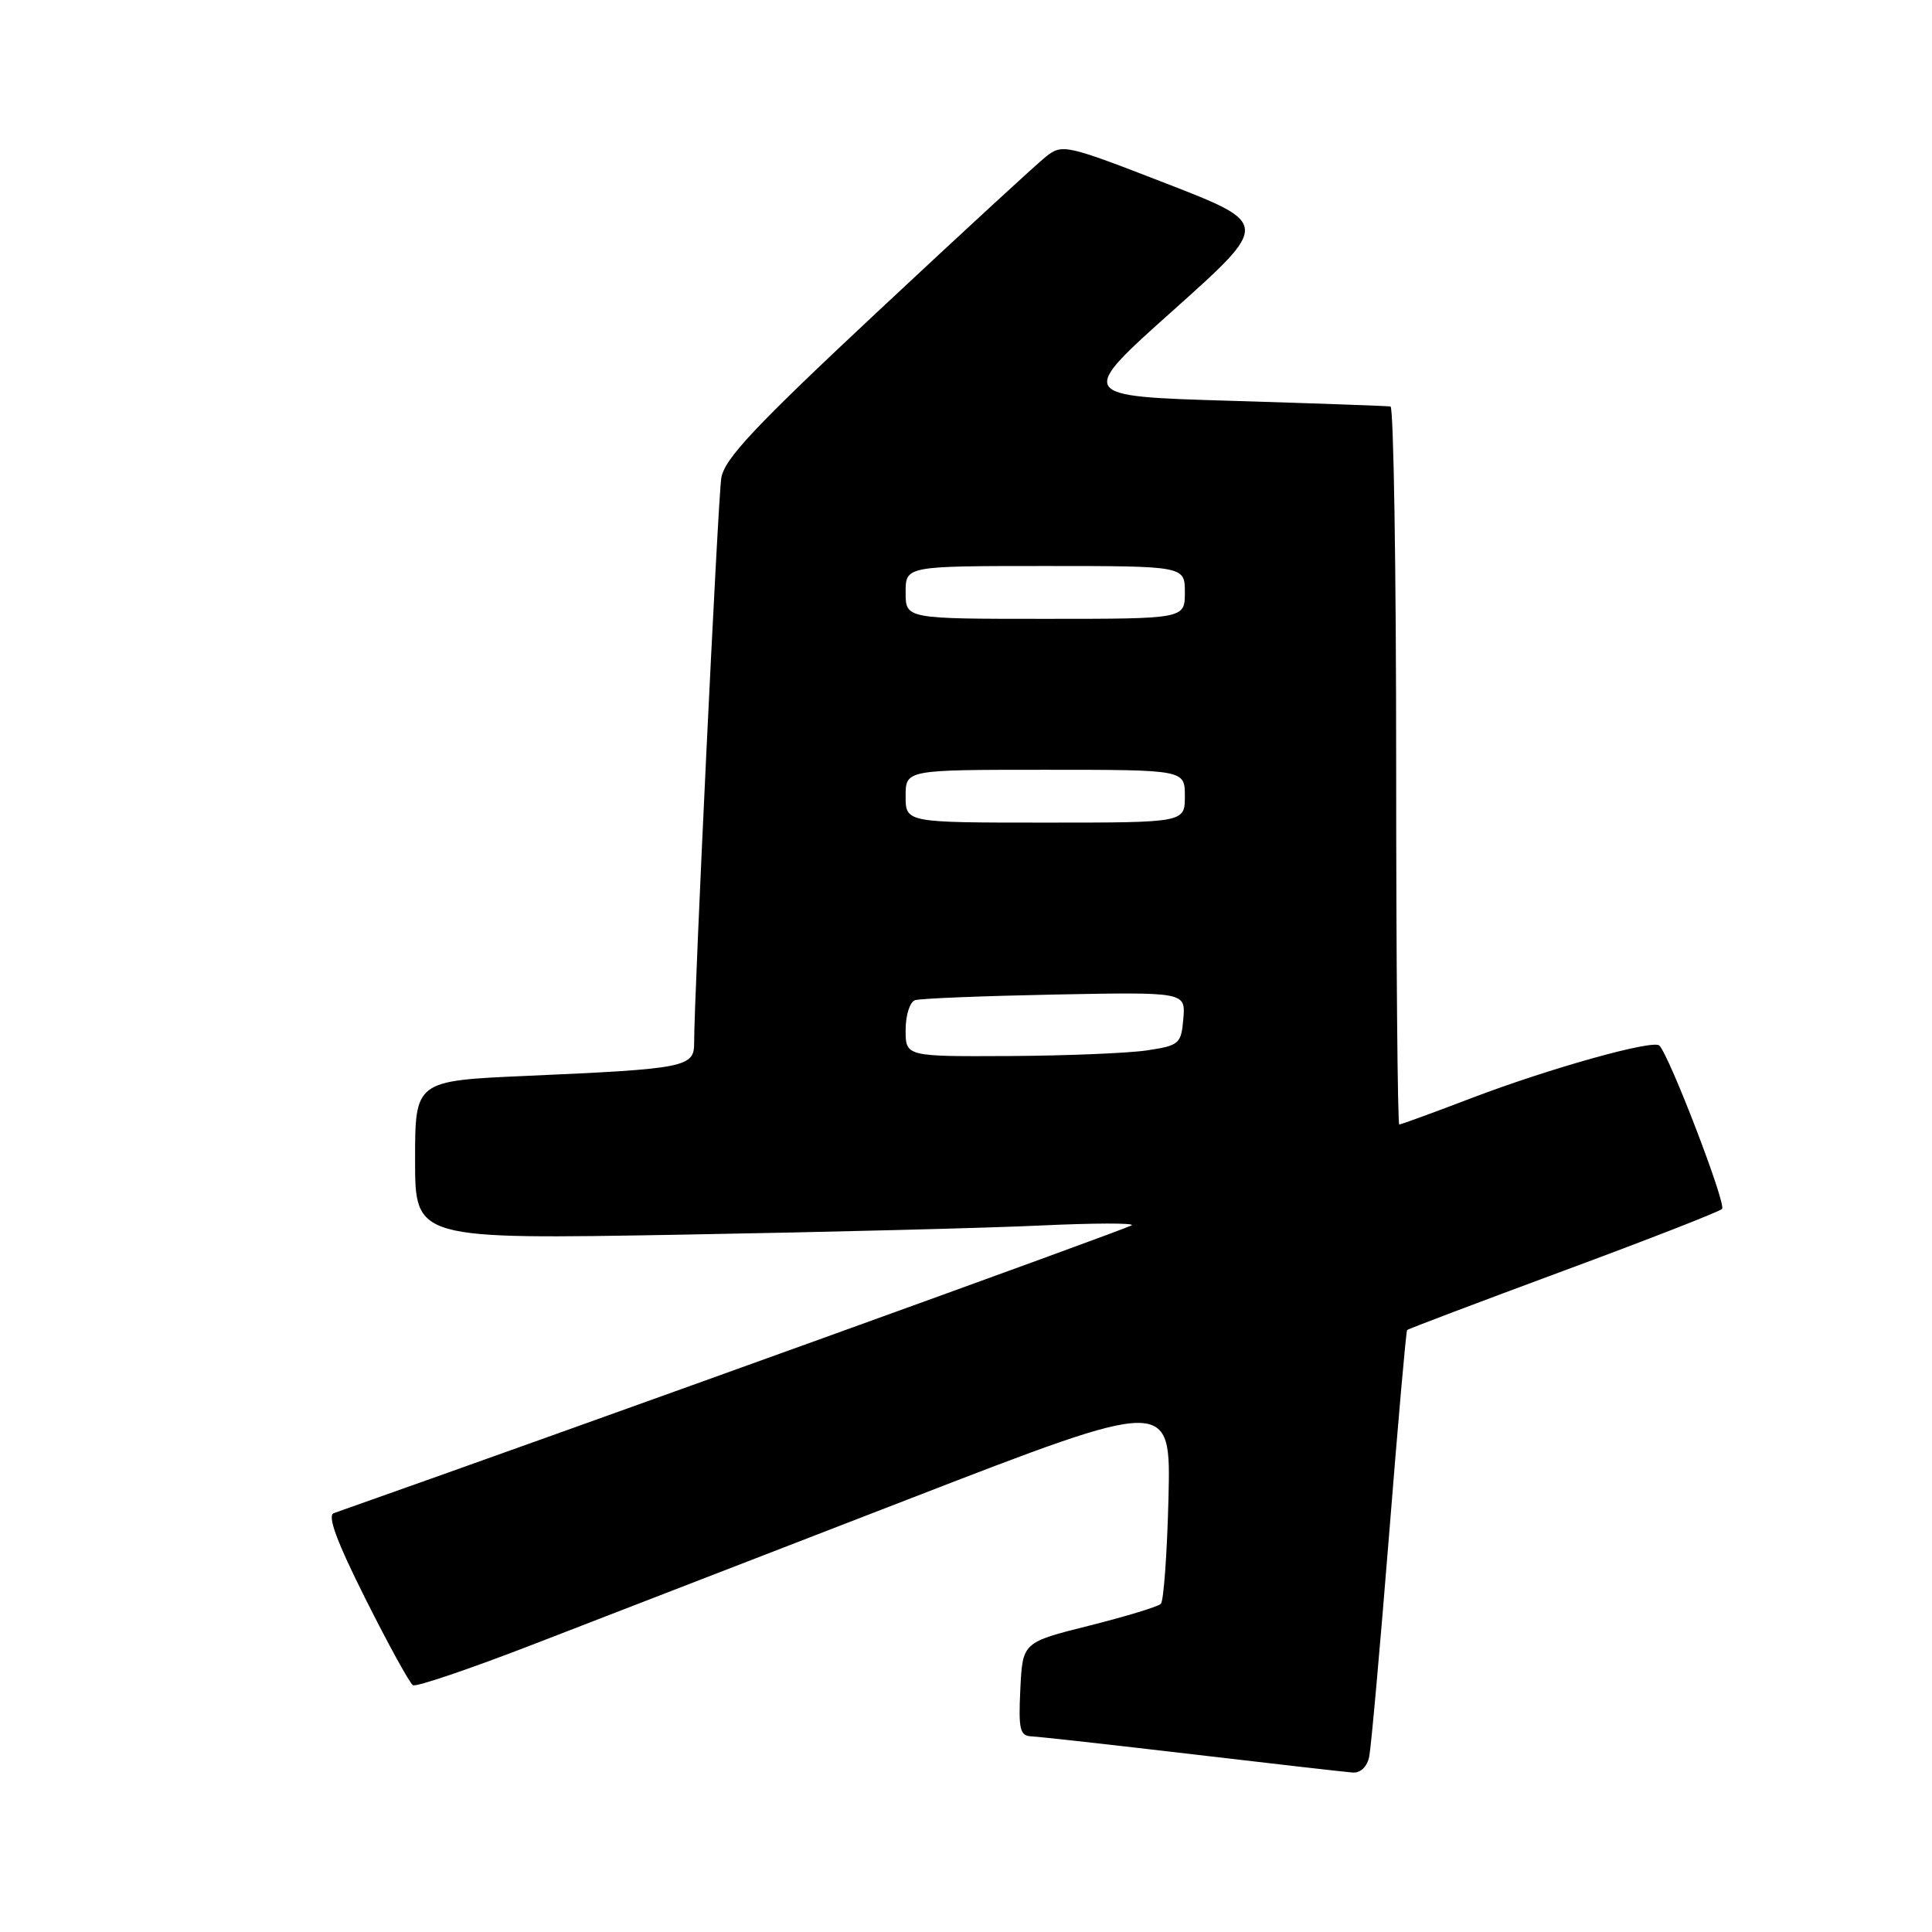 <?xml version="1.0" encoding="UTF-8" standalone="no"?>
<!DOCTYPE svg PUBLIC "-//W3C//DTD SVG 1.1//EN" "http://www.w3.org/Graphics/SVG/1.1/DTD/svg11.dtd" >
<svg xmlns="http://www.w3.org/2000/svg" xmlns:xlink="http://www.w3.org/1999/xlink" version="1.1" viewBox="0 0 256 256">
 <g >
 <path fill="currentColor"
d=" M 181.43 232.75 C 181.68 231.51 182.86 218.35 184.05 203.50 C 185.23 188.65 186.31 176.38 186.45 176.24 C 186.58 176.09 195.87 172.58 207.09 168.42 C 218.32 164.27 227.81 160.56 228.18 160.19 C 228.78 159.58 221.22 139.89 219.87 138.54 C 219.05 137.72 205.33 141.56 195.07 145.47 C 189.99 147.41 185.64 149.00 185.41 149.00 C 185.19 149.00 185.00 127.62 185.00 101.50 C 185.00 75.38 184.66 53.94 184.25 53.86 C 183.84 53.79 174.33 53.45 163.11 53.11 C 142.72 52.50 142.72 52.50 155.50 41.08 C 168.27 29.65 168.27 29.65 154.55 24.32 C 141.22 19.15 140.76 19.05 138.60 20.75 C 137.38 21.71 127.31 30.99 116.21 41.37 C 99.90 56.63 95.96 60.83 95.57 63.37 C 95.12 66.36 91.94 132.63 91.98 138.16 C 92.00 141.41 90.92 141.63 69.75 142.56 C 55.00 143.21 55.00 143.21 55.00 153.72 C 55.00 164.22 55.00 164.22 90.25 163.60 C 109.64 163.26 131.12 162.71 138.00 162.38 C 144.88 162.06 150.26 162.04 149.97 162.35 C 149.58 162.75 76.27 189.20 44.23 200.50 C 43.34 200.82 44.62 204.27 48.45 211.90 C 51.47 217.92 54.29 223.05 54.72 223.30 C 55.15 223.55 62.25 221.14 70.50 217.95 C 78.75 214.76 101.17 206.08 120.33 198.67 C 155.15 185.19 155.15 185.19 154.83 198.52 C 154.65 205.84 154.19 212.14 153.82 212.52 C 153.45 212.89 149.17 214.19 144.32 215.41 C 135.50 217.62 135.50 217.62 135.20 223.81 C 134.94 229.19 135.14 230.01 136.70 230.08 C 137.69 230.12 147.28 231.19 158.00 232.45 C 168.72 233.71 178.28 234.80 179.23 234.87 C 180.28 234.95 181.15 234.11 181.43 232.75 Z  M 120.00 136.47 C 120.00 134.53 120.56 132.75 121.25 132.53 C 121.94 132.30 130.28 131.97 139.80 131.78 C 157.09 131.45 157.09 131.45 156.80 134.97 C 156.51 138.32 156.28 138.53 152.00 139.18 C 149.53 139.55 141.31 139.89 133.75 139.93 C 120.00 140.00 120.00 140.00 120.00 136.47 Z  M 120.00 105.50 C 120.00 102.00 120.00 102.00 138.50 102.00 C 157.00 102.00 157.00 102.00 157.00 105.50 C 157.00 109.00 157.00 109.00 138.50 109.00 C 120.00 109.00 120.00 109.00 120.00 105.50 Z  M 120.00 78.50 C 120.00 75.00 120.00 75.00 138.50 75.00 C 157.00 75.00 157.00 75.00 157.00 78.50 C 157.00 82.00 157.00 82.00 138.50 82.00 C 120.00 82.00 120.00 82.00 120.00 78.50 Z "/>
</g>
</svg>